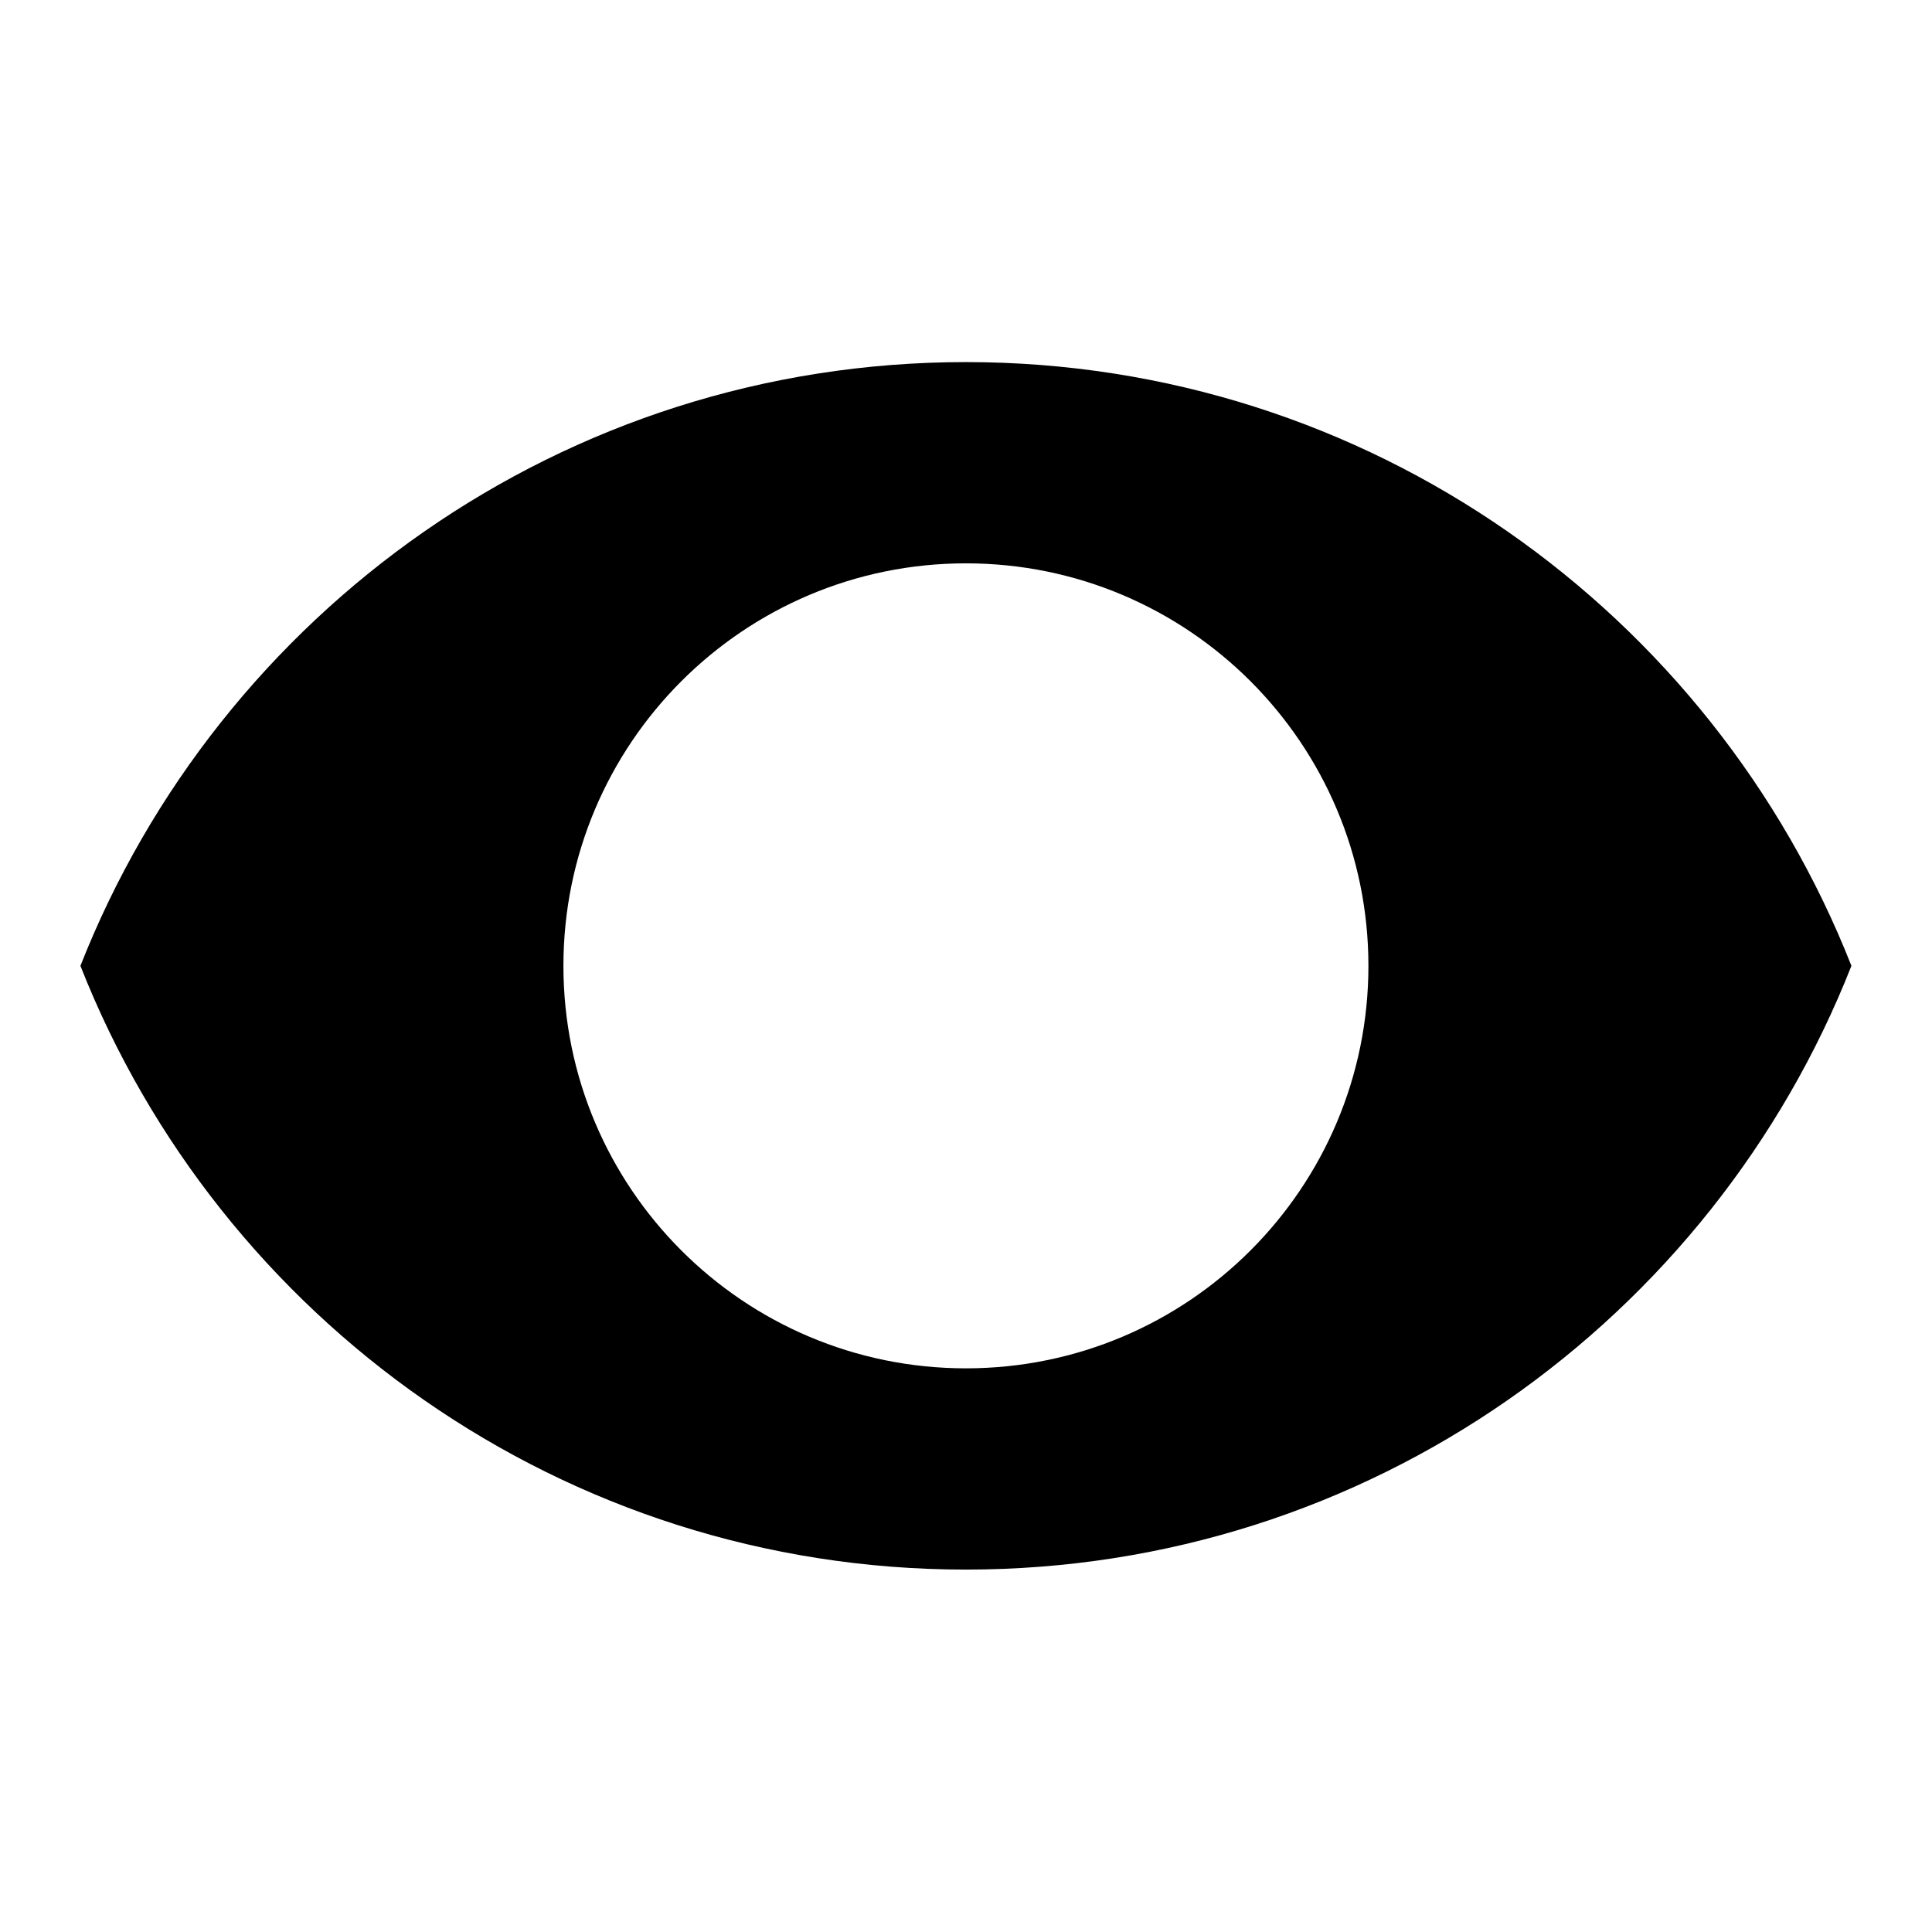 <?xml version="1.0" encoding="UTF-8" standalone="no"?>
<svg
   xmlns:dc="http://purl.org/dc/elements/1.1/"
   xmlns:cc="http://creativecommons.org/ns#"
   xmlns:rdf="http://www.w3.org/1999/02/22-rdf-syntax-ns#"
   xmlns:svg="http://www.w3.org/2000/svg"
   xmlns="http://www.w3.org/2000/svg"
   xmlns:sodipodi="http://sodipodi.sourceforge.net/DTD/sodipodi-0.dtd"
   xmlns:inkscape="http://www.inkscape.org/namespaces/inkscape"
   version="1.1"
   width="24"
   height="24"
   viewBox="0 0 24.00 24.00"
   enable-background="new 0 0 24.00 24.00"
   xml:space="preserve"
   id="svg2"
   inkscape:version="0.91 r13725"
   sodipodi:docname="eye_disabled.svg"><defs
     id="defs8" /><sodipodi:namedview
     pagecolor="#ffffff"
     bordercolor="#666666"
     borderopacity="1"
     objecttolerance="10"
     gridtolerance="10"
     guidetolerance="10"
     inkscape:pageopacity="0"
     inkscape:pageshadow="2"
     inkscape:window-width="1366"
     inkscape:window-height="691"
     id="namedview6"
     showgrid="false"
     inkscape:zoom="9.8333333"
     inkscape:cx="4.3172818"
     inkscape:cy="20.135593"
     inkscape:window-x="0"
     inkscape:window-y="24"
     inkscape:window-maximized="1"
     inkscape:current-layer="svg2" /><path
     id="path3340"
     d="m 11.999,16.998 c -2.761,0 -5,-2.239 -5,-5 0,-2.761 2.239,-5 5,-5 2.761,0 5,2.239 5,5 0,2.761 -2.239,5 -5,5 z m 0,-12.5 c -5.002,0 -9.272,3.111 -11,7.5 1.728,4.389 5.998,7.5 11,7.5 5.003,0 9.272,-3.111 11,-7.5 -1.728,-4.389 -5.997,-7.5 -11,-7.5 z"
     inkscape:connector-curvature="0"
     style="fill:#000000;fill-opacity:1;stroke-width:0.2;stroke-linejoin:round" /></svg>